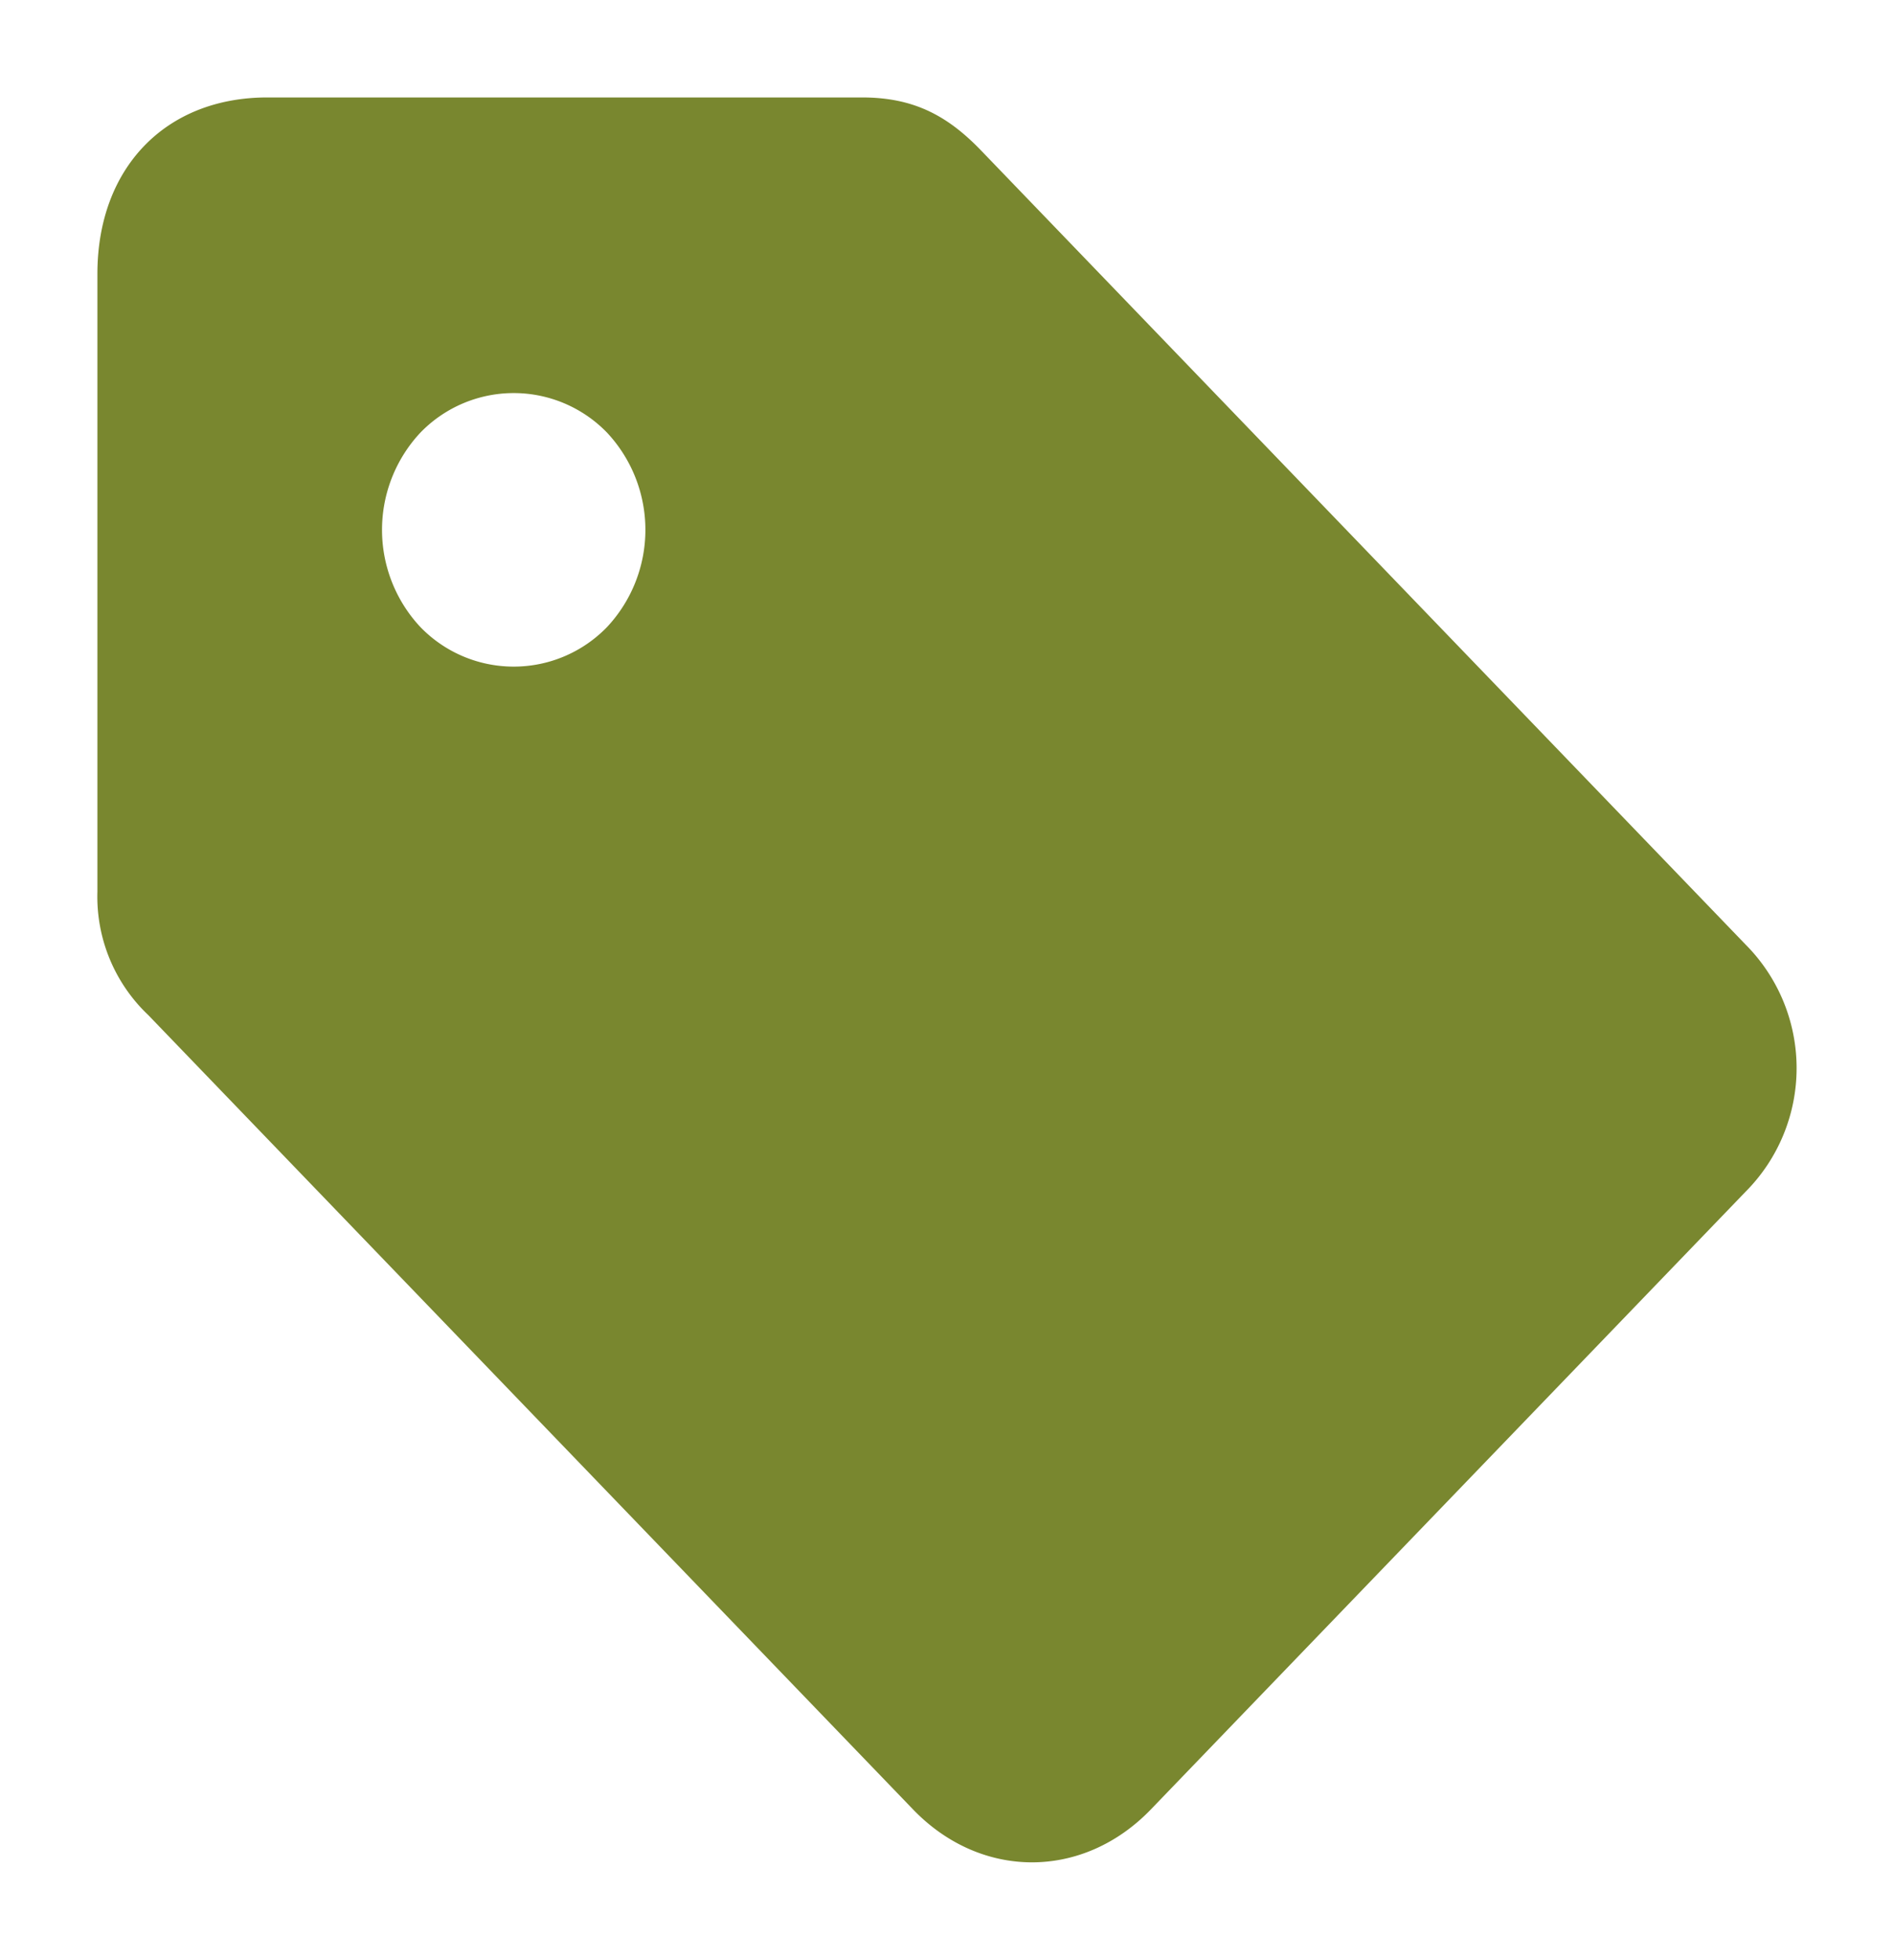 <svg xmlns="http://www.w3.org/2000/svg" xmlns:xlink="http://www.w3.org/1999/xlink" width="175" height="181" viewBox="0 0 175 181">
  <defs>
    <style>
      .cls-1 {
        fill: #79872f;
      }

      .cls-2 {
        filter: url(#tag);
      }
    </style>
    <filter id="tag" x="0" y="0" width="175" height="181" filterUnits="userSpaceOnUse">
      <feOffset dy="3" input="SourceAlpha"/>
      <feGaussianBlur stdDeviation="3" result="blur"/>
      <feFlood flood-color="#fff" flood-opacity="0.161"/>
      <feComposite operator="in" in2="blur"/>
      <feComposite in="SourceGraphic"/>
    </filter>
  </defs>
  <g class="cls-2" transform="matrix(1, 0, 0, 1, 0, 0)">
    <path id="tag-2" data-name="tag" class="cls-1" d="M344.29,270.24l-70.65-73.35c-3.14-3.26-6.28-4.89-10.99-4.89H207.7c-9.42,0-15.7,6.52-15.7,16.3v57.05a15.067,15.067,0,0,0,4.71,11.41l70.65,73.35c6.28,6.52,15.7,6.52,21.98,0l54.95-57.05A16.175,16.175,0,0,0,344.29,270.24ZM239.1,240.9a12,12,0,0,1-17.27,0,13.142,13.142,0,0,1,0-17.93,12,12,0,0,1,17.27,0A13.142,13.142,0,0,1,239.1,240.9Z" transform="translate(-183 -186)"/>
  </g>
</svg>
